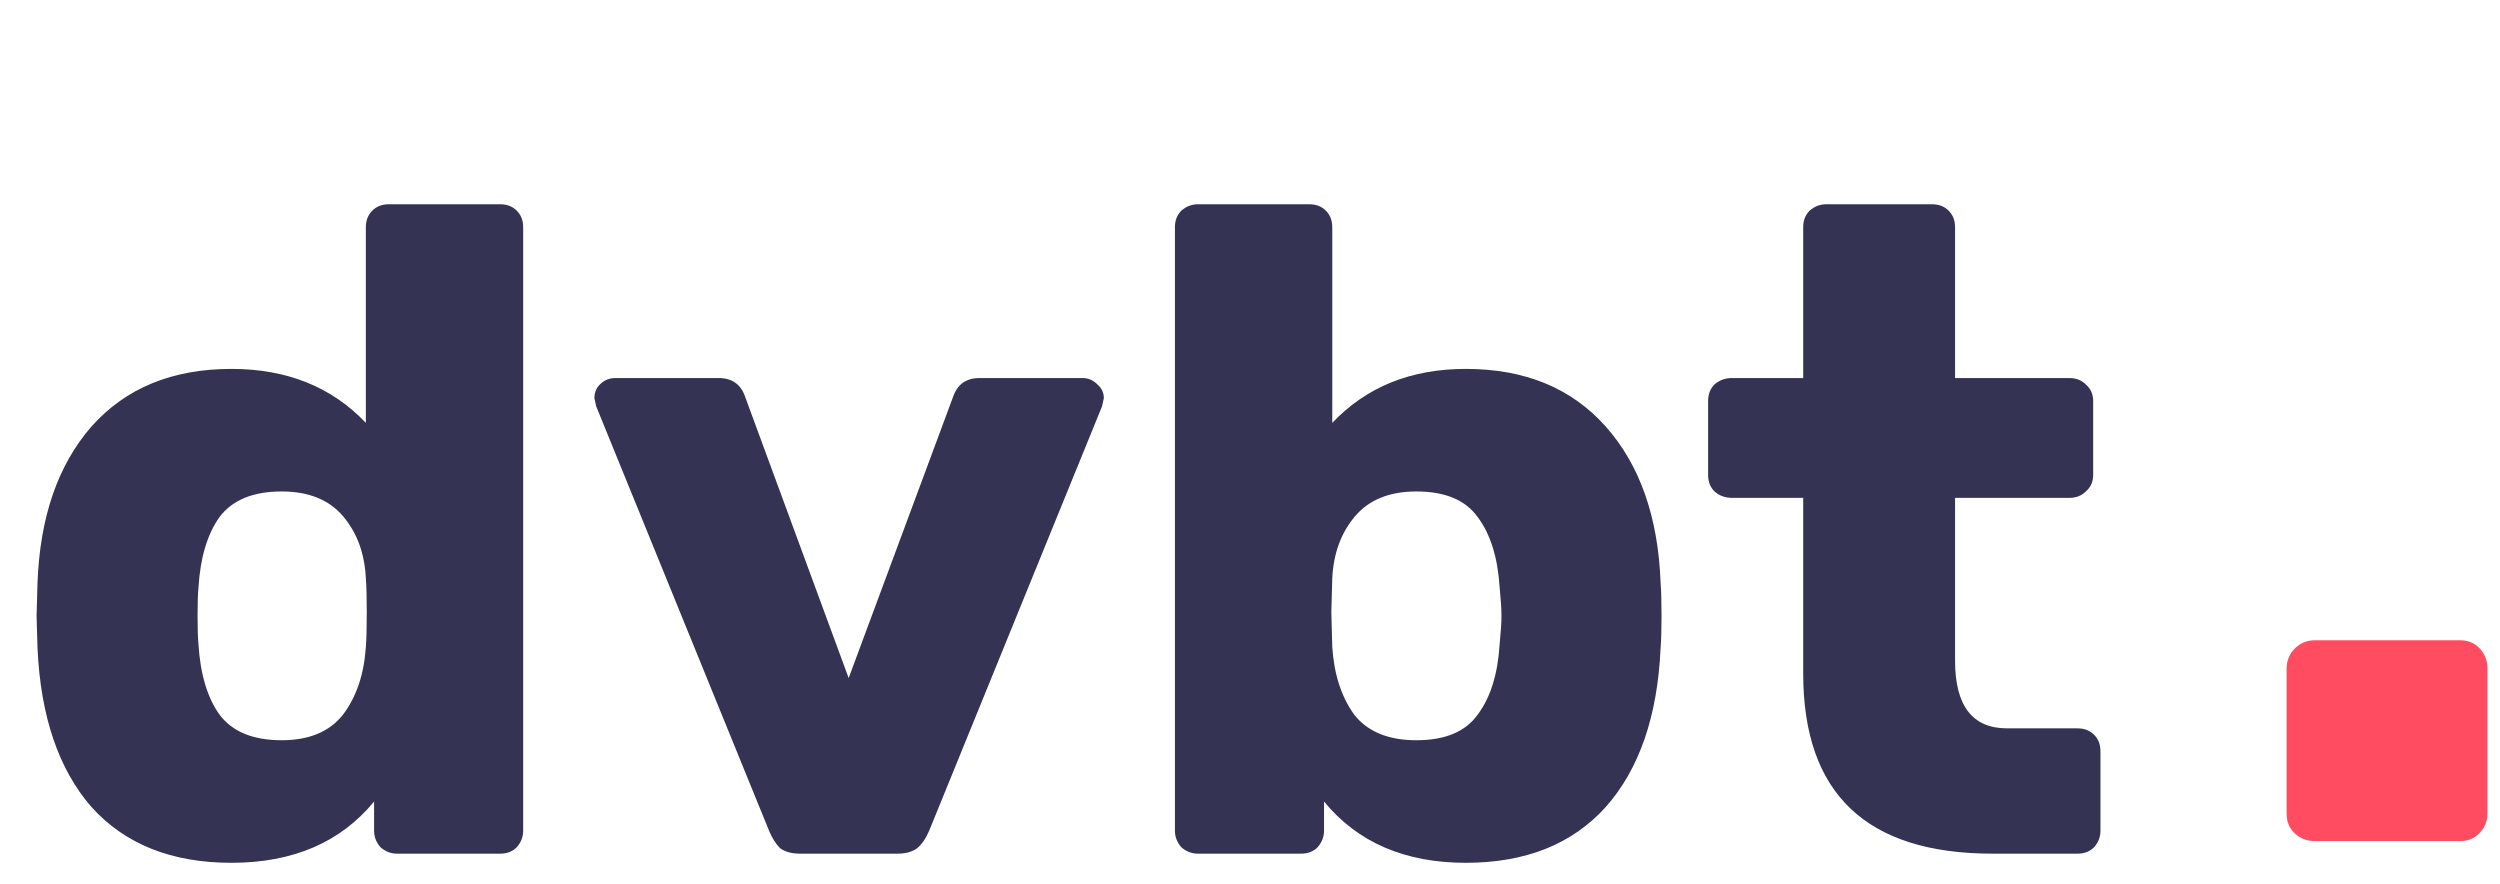 <svg width="82" height="29" viewBox="0 0 82 29" fill="none" xmlns="http://www.w3.org/2000/svg">
<path d="M80.688 27.588C80.952 27.588 81.168 27.498 81.336 27.318C81.504 27.138 81.588 26.928 81.588 26.688V21.936C81.588 21.672 81.504 21.45 81.336 21.27C81.168 21.09 80.952 21 80.688 21H75.936C75.672 21 75.45 21.09 75.27 21.27C75.09 21.45 75 21.672 75 21.936V26.688C75 26.952 75.09 27.168 75.27 27.336C75.45 27.504 75.672 27.588 75.936 27.588H80.688Z" fill="#FF4C60"/>
<path d="M7.59 28.3C5.63 28.3 4.1 27.69 3 26.47C1.92 25.23 1.33 23.49 1.23 21.25L1.2 20.2L1.23 19.12C1.31 16.96 1.9 15.25 3 13.99C4.12 12.73 5.65 12.1 7.59 12.1C9.41 12.1 10.88 12.69 12 13.87V7.45C12 7.23 12.07 7.05 12.21 6.91C12.35 6.77 12.53 6.7 12.75 6.7H16.41C16.63 6.7 16.81 6.77 16.95 6.91C17.09 7.05 17.16 7.23 17.16 7.45V27.25C17.16 27.45 17.09 27.63 16.95 27.79C16.81 27.93 16.63 28 16.41 28H13.02C12.82 28 12.64 27.93 12.48 27.79C12.34 27.63 12.27 27.45 12.27 27.25V26.29C11.17 27.63 9.61 28.3 7.59 28.3ZM9.24 24.28C10.14 24.28 10.81 24 11.25 23.44C11.69 22.86 11.94 22.12 12 21.22C12.02 20.96 12.03 20.58 12.03 20.08C12.03 19.6 12.02 19.23 12 18.97C11.96 18.15 11.71 17.47 11.25 16.93C10.79 16.39 10.12 16.12 9.24 16.12C8.3 16.12 7.62 16.4 7.2 16.96C6.8 17.52 6.57 18.29 6.51 19.27C6.49 19.47 6.48 19.78 6.48 20.2C6.48 20.62 6.49 20.93 6.51 21.13C6.57 22.11 6.8 22.88 7.2 23.44C7.62 24 8.3 24.28 9.24 24.28ZM26.246 28C25.966 28 25.746 27.94 25.586 27.82C25.446 27.68 25.326 27.49 25.226 27.25L19.556 13.33L19.496 13.06C19.496 12.88 19.556 12.73 19.676 12.61C19.816 12.47 19.986 12.4 20.186 12.4H23.576C24.016 12.4 24.306 12.61 24.446 13.03L27.836 22.24L31.256 13.03C31.396 12.61 31.686 12.4 32.126 12.4H35.516C35.696 12.4 35.856 12.47 35.996 12.61C36.136 12.73 36.206 12.88 36.206 13.06L36.146 13.33L30.476 27.25C30.376 27.49 30.246 27.68 30.086 27.82C29.926 27.94 29.706 28 29.426 28H26.246ZM48.078 28.3C46.078 28.3 44.528 27.63 43.428 26.29V27.25C43.428 27.45 43.358 27.63 43.218 27.79C43.078 27.93 42.898 28 42.678 28H39.288C39.088 28 38.908 27.93 38.748 27.79C38.608 27.63 38.538 27.45 38.538 27.25V7.45C38.538 7.23 38.608 7.05 38.748 6.91C38.908 6.77 39.088 6.7 39.288 6.7H42.948C43.168 6.7 43.348 6.77 43.488 6.91C43.628 7.05 43.698 7.23 43.698 7.45V13.87C44.818 12.69 46.278 12.1 48.078 12.1C50.018 12.1 51.548 12.73 52.668 13.99C53.788 15.25 54.388 16.96 54.468 19.12C54.488 19.38 54.498 19.74 54.498 20.2C54.498 20.64 54.488 20.99 54.468 21.25C54.368 23.49 53.768 25.23 52.668 26.47C51.568 27.69 50.038 28.3 48.078 28.3ZM46.458 24.28C47.398 24.28 48.068 24 48.468 23.44C48.888 22.88 49.128 22.11 49.188 21.13C49.228 20.73 49.248 20.42 49.248 20.2C49.248 19.98 49.228 19.67 49.188 19.27C49.128 18.29 48.888 17.52 48.468 16.96C48.068 16.4 47.398 16.12 46.458 16.12C45.578 16.12 44.908 16.39 44.448 16.93C43.988 17.47 43.738 18.15 43.698 18.97L43.668 20.08L43.698 21.22C43.758 22.12 43.998 22.86 44.418 23.44C44.858 24 45.538 24.28 46.458 24.28ZM65.356 28C61.215 28 59.145 26.03 59.145 22.09V16.33H56.806C56.586 16.33 56.395 16.26 56.236 16.12C56.096 15.98 56.026 15.8 56.026 15.58V13.15C56.026 12.93 56.096 12.75 56.236 12.61C56.395 12.47 56.586 12.4 56.806 12.4H59.145V7.45C59.145 7.23 59.215 7.05 59.355 6.91C59.516 6.77 59.696 6.7 59.895 6.7H63.376C63.596 6.7 63.776 6.77 63.916 6.91C64.055 7.05 64.126 7.23 64.126 7.45V12.4H67.876C68.096 12.4 68.275 12.47 68.415 12.61C68.576 12.75 68.656 12.93 68.656 13.15V15.58C68.656 15.8 68.576 15.98 68.415 16.12C68.275 16.26 68.096 16.33 67.876 16.33H64.126V21.67C64.126 23.15 64.695 23.89 65.835 23.89H68.145C68.365 23.89 68.546 23.96 68.686 24.1C68.826 24.24 68.895 24.42 68.895 24.64V27.25C68.895 27.45 68.826 27.63 68.686 27.79C68.546 27.93 68.365 28 68.145 28H65.356Z" fill="#353353"/>
</svg>
